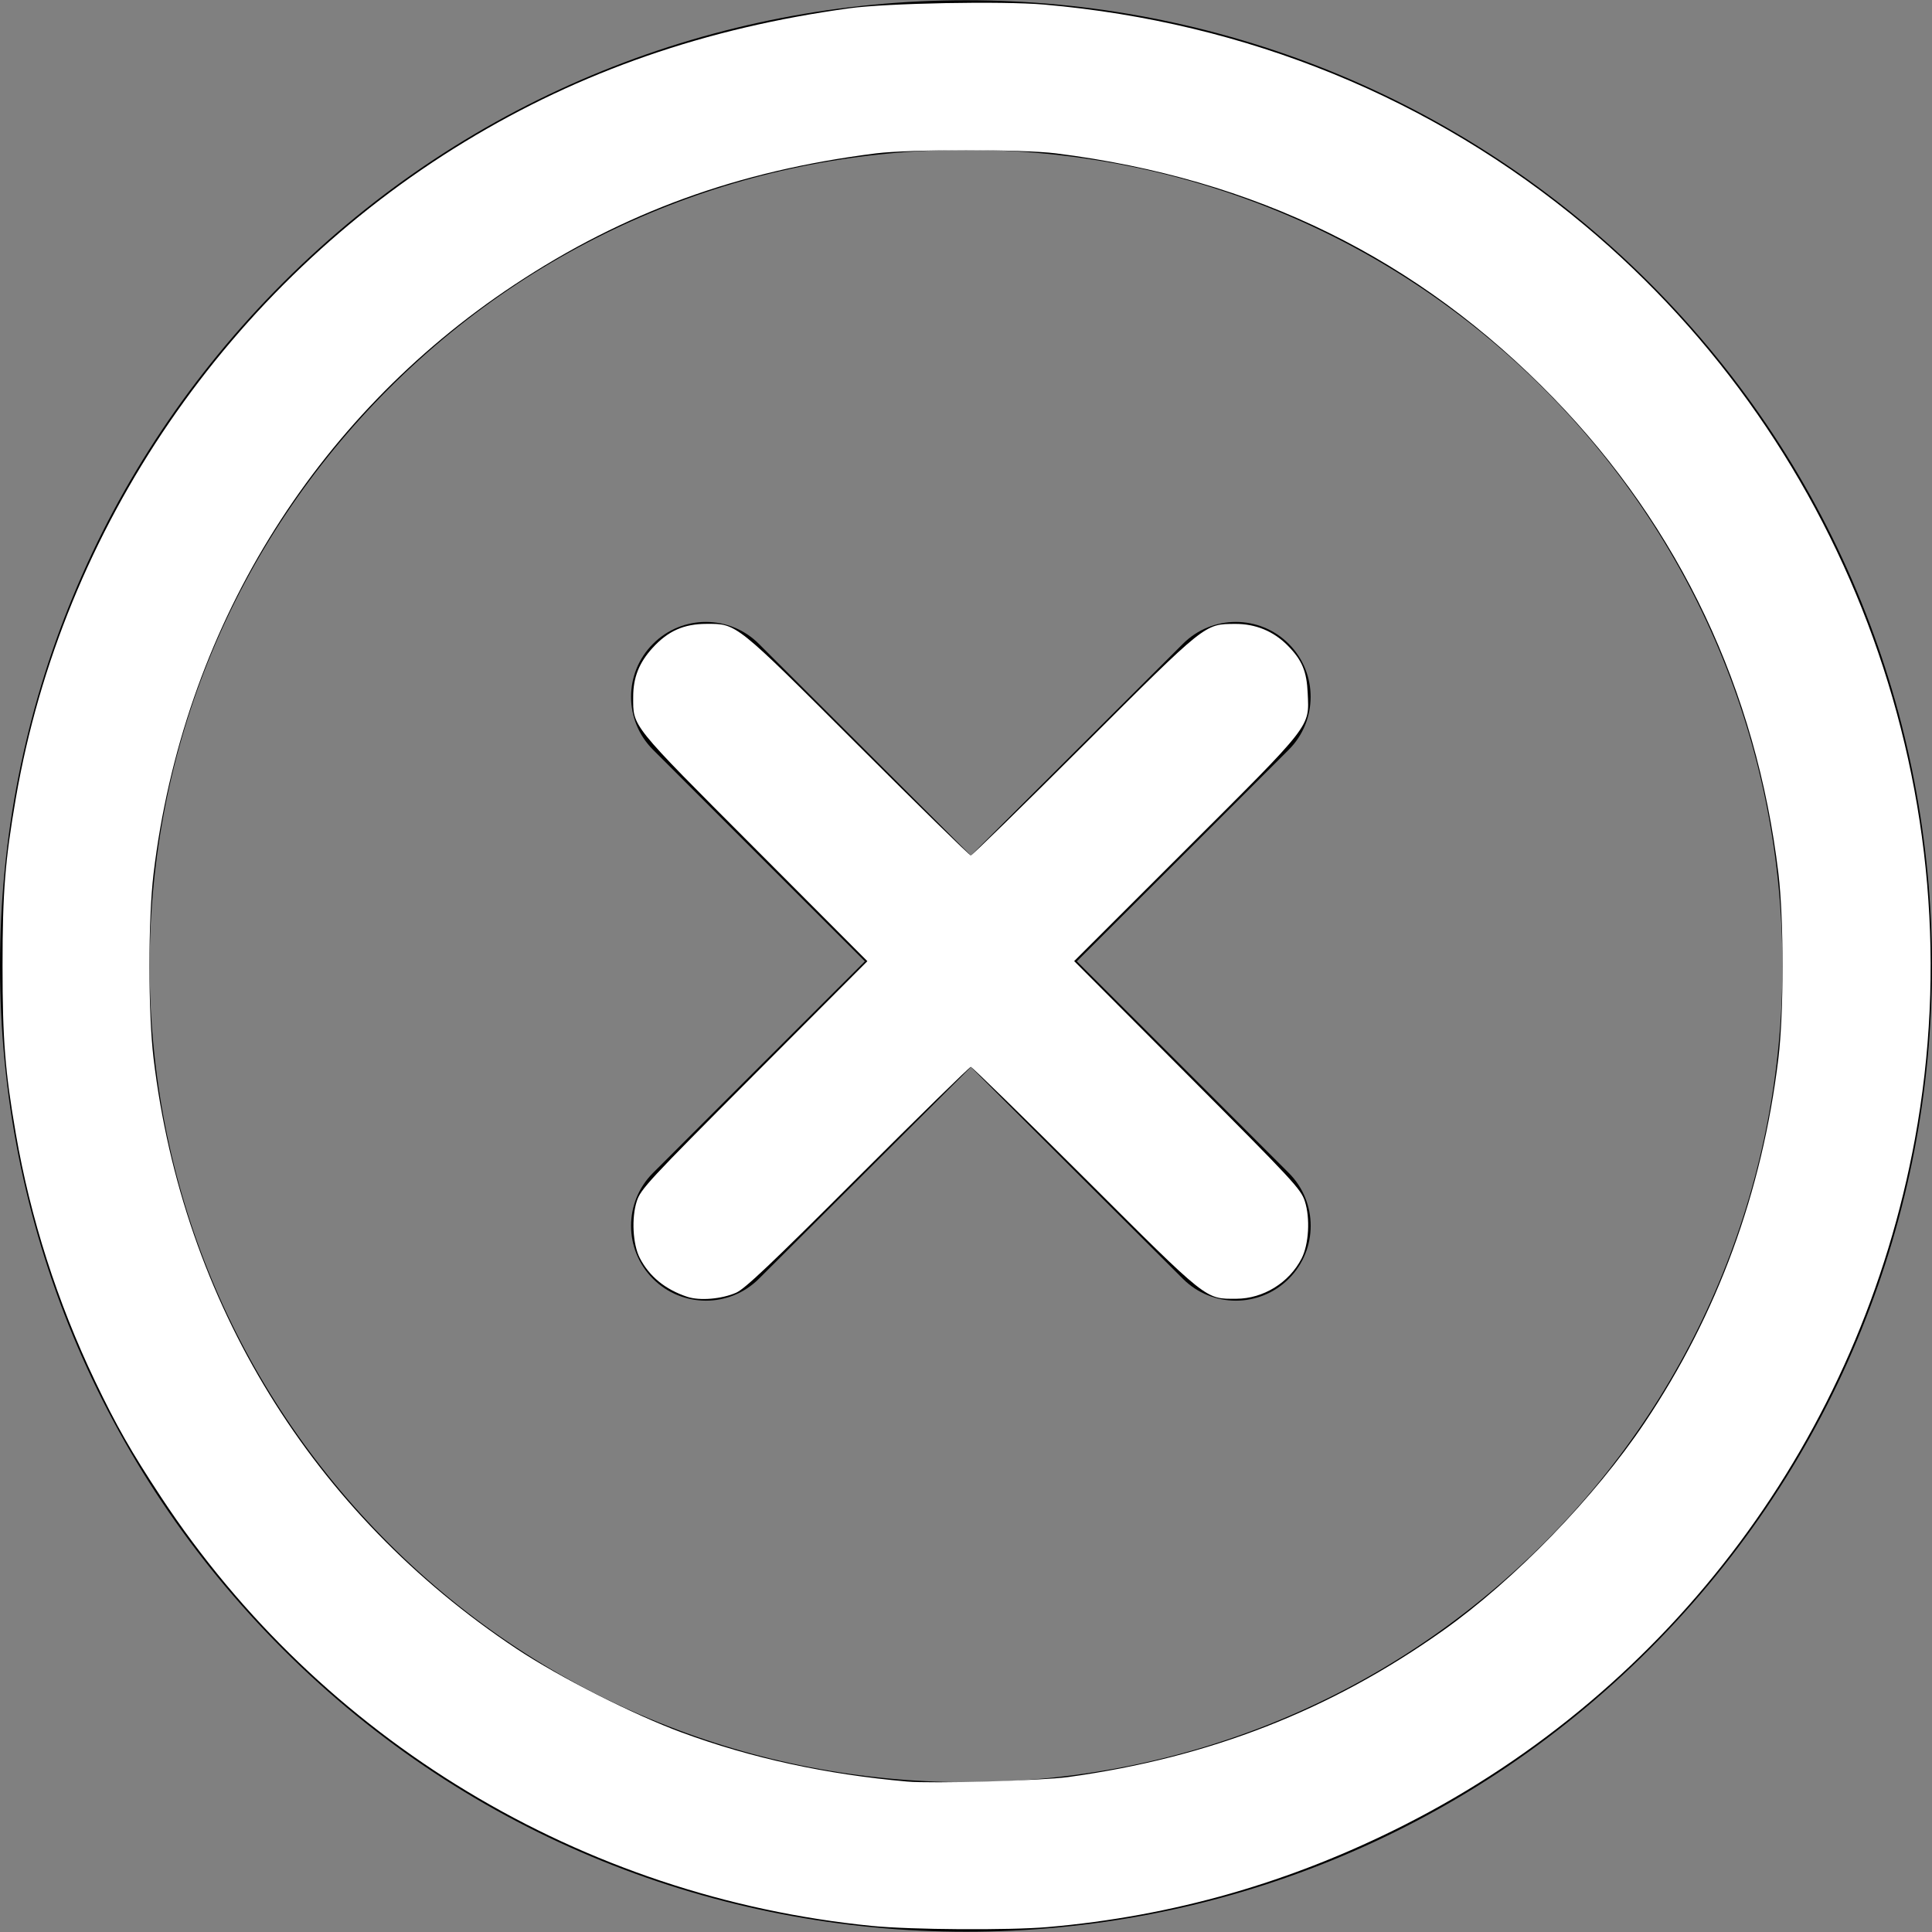<?xml version="1.0" encoding="UTF-8" standalone="no"?>
<!-- Generator: Adobe Illustrator 19.0.0, SVG Export Plug-In . SVG Version: 6.00 Build 0)  -->

<svg
   version="1.1"
   id="Capa_1"
   x="0px"
   y="0px"
   viewBox="0 0 511.995 511.995"
   style="enable-background:new 0 0 511.995 511.995;"
   xml:space="preserve"
   sodipodi:docname="cancel.svg"
   inkscape:version="1.3.2 (091e20e, 2023-11-25, custom)"
   xmlns:inkscape="http://www.inkscape.org/namespaces/inkscape"
   xmlns:sodipodi="http://sodipodi.sourceforge.net/DTD/sodipodi-0.dtd"
   xmlns="http://www.w3.org/2000/svg"
   xmlns:svg="http://www.w3.org/2000/svg"><rect x="0" y="0" width="511.995" height="511.995" fill="#808080" stroke="none"/><defs
   id="defs19" /><sodipodi:namedview
   id="namedview19"
   pagecolor="#505050"
   bordercolor="#eeeeee"
   borderopacity="1"
   inkscape:showpageshadow="0"
   inkscape:pageopacity="0"
   inkscape:pagecheckerboard="0"
   inkscape:deskcolor="#505050"
   inkscape:zoom="1.5703279"
   inkscape:cx="255.67909"
   inkscape:cy="255.9975"
   inkscape:window-width="1920"
   inkscape:window-height="1013"
   inkscape:window-x="-9"
   inkscape:window-y="29"
   inkscape:window-maximized="1"
   inkscape:current-layer="Capa_1" />
<g
   id="g2">
	<g
   id="g1">
		<path
   d="M437.126,74.939c-99.826-99.826-262.307-99.826-362.133,0C26.637,123.314,0,187.617,0,256.005    s26.637,132.691,74.993,181.047c49.923,49.923,115.495,74.874,181.066,74.874s131.144-24.951,181.066-74.874    C536.951,337.226,536.951,174.784,437.126,74.939z M409.08,409.006c-84.375,84.375-221.667,84.375-306.042,0    c-40.858-40.858-63.37-95.204-63.37-153.001s22.512-112.143,63.37-153.021c84.375-84.375,221.667-84.355,306.042,0    C493.435,187.359,493.435,324.651,409.08,409.006z"
   id="path1" />
	</g>
</g>
<g
   id="g4">
	<g
   id="g3">
		<path
   d="M341.525,310.827l-56.151-56.071l56.151-56.071c7.735-7.735,7.735-20.29,0.02-28.046    c-7.755-7.775-20.31-7.755-28.065-0.02l-56.19,56.111l-56.19-56.111c-7.755-7.735-20.31-7.755-28.065,0.02    c-7.735,7.755-7.735,20.31,0.02,28.046l56.151,56.071l-56.151,56.071c-7.755,7.735-7.755,20.29-0.02,28.046    c3.868,3.887,8.965,5.811,14.043,5.811s10.155-1.944,14.023-5.792l56.19-56.111l56.19,56.111    c3.868,3.868,8.945,5.792,14.023,5.792c5.078,0,10.175-1.944,14.043-5.811C349.28,331.117,349.28,318.562,341.525,310.827z"
   id="path2" />
	</g>
</g>
<g
   id="g5">
</g>
<g
   id="g6">
</g>
<g
   id="g7">
</g>
<g
   id="g8">
</g>
<g
   id="g9">
</g>
<g
   id="g10">
</g>
<g
   id="g11">
</g>
<g
   id="g12">
</g>
<g
   id="g13">
</g>
<g
   id="g14">
</g>
<g
   id="g15">
</g>
<g
   id="g16">
</g>
<g
   id="g17">
</g>
<g
   id="g18">
</g>
<g
   id="g19">
</g>
<path
   style="fill:#ffffff;stroke-width:0.637"
   d="M 231.091,510.383 C 154.203,502.755 85.046,461.04 42.679,396.732 34.705,384.629 30.824,377.813 25.196,366.026 15.201,345.092 8.065,322.828 4.215,300.568 1.346,283.982 0.673,275.509 0.673,255.998 c 0,-19.511 0.673,-27.984 3.542,-44.57 C 16.588,139.89 60.547,75.662 123.223,37.545 153.851,18.918 186.989,7.421 225.112,2.194 c 9.997,-1.371 40.45,-1.949 51.601,-0.979 53.635,4.663 102.952,24.809 143.263,58.524 70.497,58.961 104.059,151.834 87.493,242.109 -14.461,78.801 -64.313,145.795 -135.253,181.759 -30.09,15.255 -61.399,24.22 -94.566,27.079 -10.293,0.887 -36.264,0.718 -46.558,-0.303 z m 51.971,-39.448 c 37.559,-5.174 69.475,-17.644 99.342,-38.812 18.962,-13.439 40.213,-35.349 53.474,-55.132 19.253,-28.721 31.1,-61.003 35.406,-96.477 1.472,-12.122 1.477,-36.828 0.012,-49.034 -5.837,-48.603 -26.155,-91.564 -59.599,-126.013 -35.894,-36.973 -78.961,-58.151 -131.82,-64.822 -8.888,-1.122 -38.873,-1.122 -47.761,0 -36.587,4.618 -66.797,15.598 -95.84,34.834 -53.371,35.35 -87.847,91.62 -95.578,156.001 -1.459,12.147 -1.459,36.887 0,49.034 7.773,64.725 42.072,120.496 96.215,156.445 11.245,7.466 30.978,17.463 43.767,22.172 18.425,6.784 38.263,11.101 59.715,12.993 6.636,0.585 35.657,-0.224 42.666,-1.189 z"
   id="path19" /><path
   style="fill:#ffffff;stroke-width:0.637"
   d="m 182.128,343.661 c -5.828,-1.93 -10.068,-5.398 -12.583,-10.292 -1.859,-3.616 -2.227,-10.614 -0.791,-15.042 1.041,-3.212 2.982,-5.302 31.108,-33.515 l 29.997,-30.089 -29.99,-30.089 c -33.02,-33.128 -32.068,-31.942 -32.068,-39.96 0,-5.133 1.558,-9.064 5.149,-12.993 4.099,-4.485 8.272,-6.341 14.273,-6.35 8.089,-0.012 7.485,-0.495 40.128,32.107 16.116,16.096 29.581,29.266 29.921,29.266 0.34,0 13.805,-13.166 29.921,-29.259 32.597,-32.549 31.964,-32.042 40.128,-32.104 5.391,-0.041 10.151,1.914 13.913,5.714 3.817,3.856 5.059,6.812 5.32,12.664 0.405,9.09 1.413,7.797 -32.284,41.429 l -29.608,29.551 30.009,30.101 c 28.137,28.224 30.078,30.315 31.12,33.527 1.461,4.506 1.069,11.42 -0.86,15.184 -3.289,6.417 -10.147,10.649 -17.29,10.67 -8.299,0.025 -7.285,0.831 -40.134,-31.91 -16.295,-16.241 -29.903,-29.529 -30.239,-29.529 -0.337,0 -13.798,13.17 -29.915,29.266 -22.97,22.941 -29.943,29.548 -32.268,30.57 -3.836,1.688 -9.658,2.174 -12.955,1.082 z"
   id="path20" /></svg>
